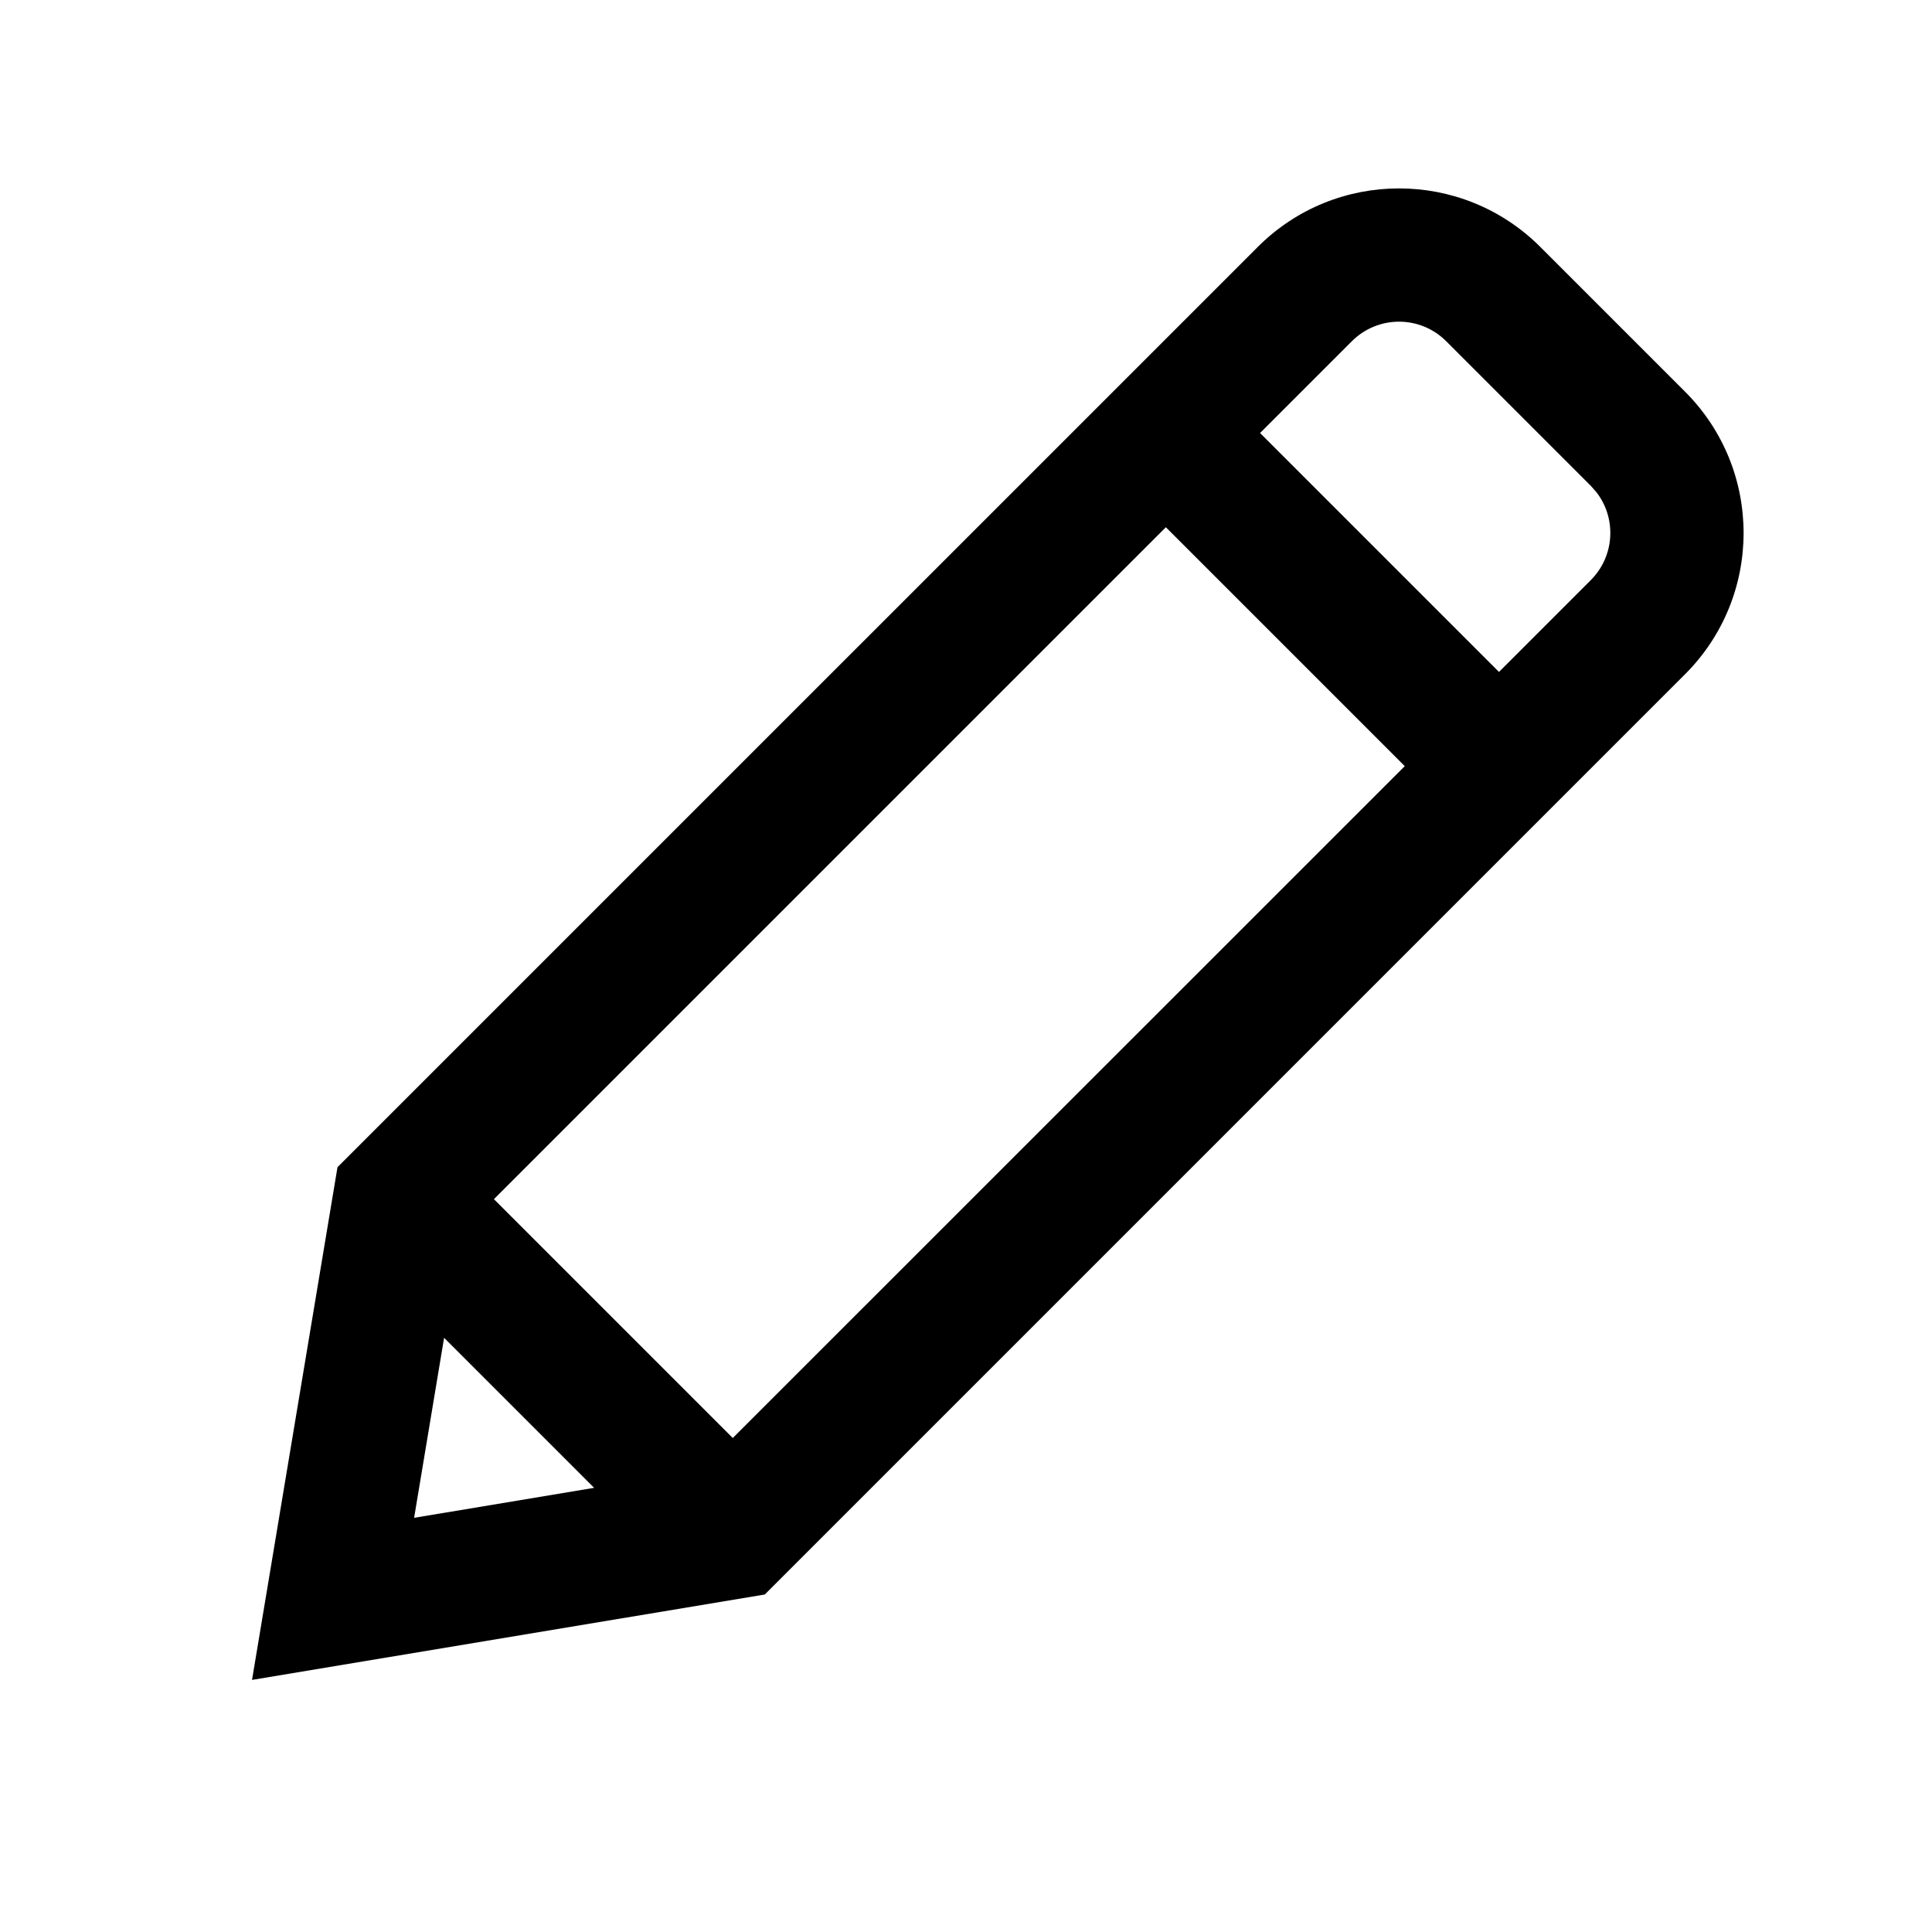 <svg width="24" height="24" viewBox="-3 -2 29 29" xmlns="http://www.w3.org/2000/svg">
<path fill-rule="evenodd" clip-rule="evenodd" d="M15.879 1.707L2.066 15.52L0.783 23.216L8.48 21.934L22.293 8.121C23.465 6.95 23.465 5.05 22.293 3.879L20.121 1.707C18.95 0.535 17.05 0.535 15.879 1.707ZM20.879 5.293L20.962 5.387C21.267 5.779 21.239 6.346 20.879 6.707L19.5 8.086L15.914 4.5L17.293 3.121C17.684 2.731 18.316 2.731 18.707 3.121L20.879 5.293ZM18.086 9.5L14.5 5.914L4.414 16L7.999 19.585L18.086 9.5ZM5.918 20.333L3.666 18.081L3.216 20.783L5.918 20.333Z" />
</svg>
